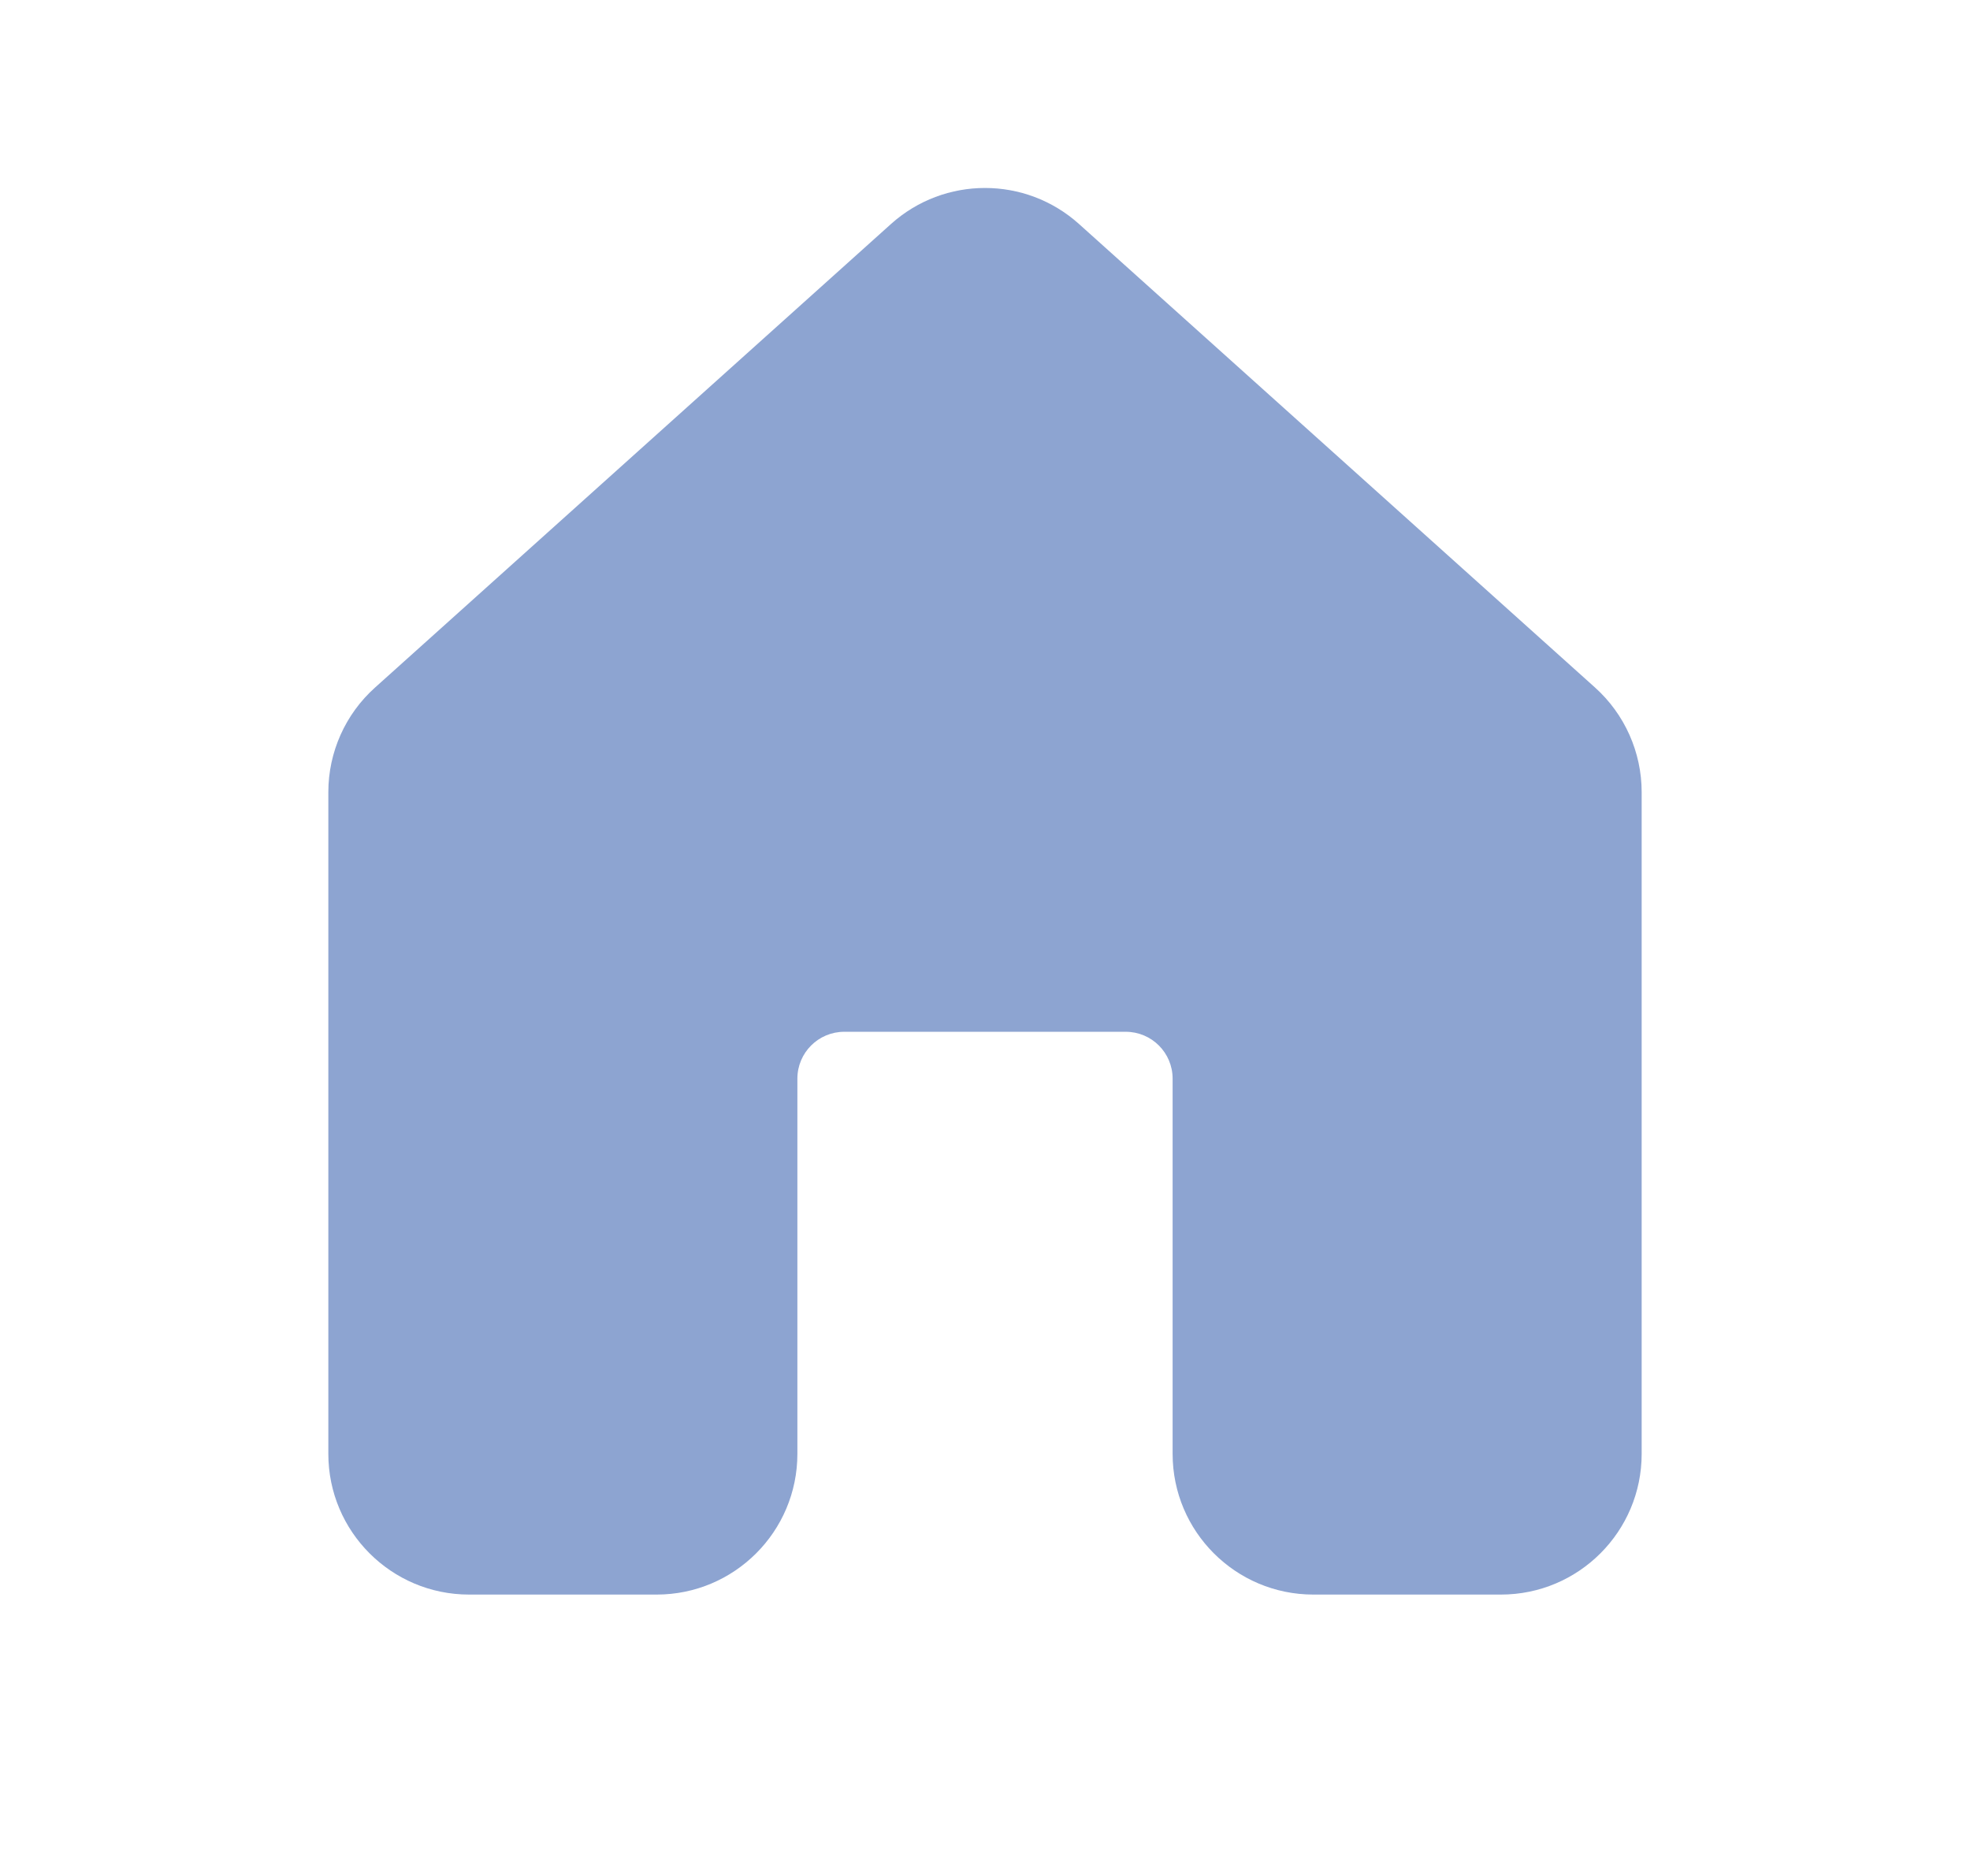 <svg width="21" height="20" viewBox="0 0 21 20" fill="none" xmlns="http://www.w3.org/2000/svg">
<path d="M11.502 2.388C10.932 1.876 10.068 1.876 9.498 2.388L3.998 7.33C3.681 7.614 3.5 8.02 3.5 8.445V15.5C3.5 16.328 4.172 17 5 17H7C7.828 17 8.5 16.328 8.5 15.5V11.5C8.5 11.223 8.724 11 9 11H12C12.276 11 12.5 11.223 12.5 11.5V15.5C12.5 16.328 13.172 17 14 17H16C16.828 17 17.5 16.328 17.5 15.5V8.445C17.5 8.02 17.319 7.614 17.003 7.33L11.502 2.388Z" fill="#8DA4D1"/>
</svg>

